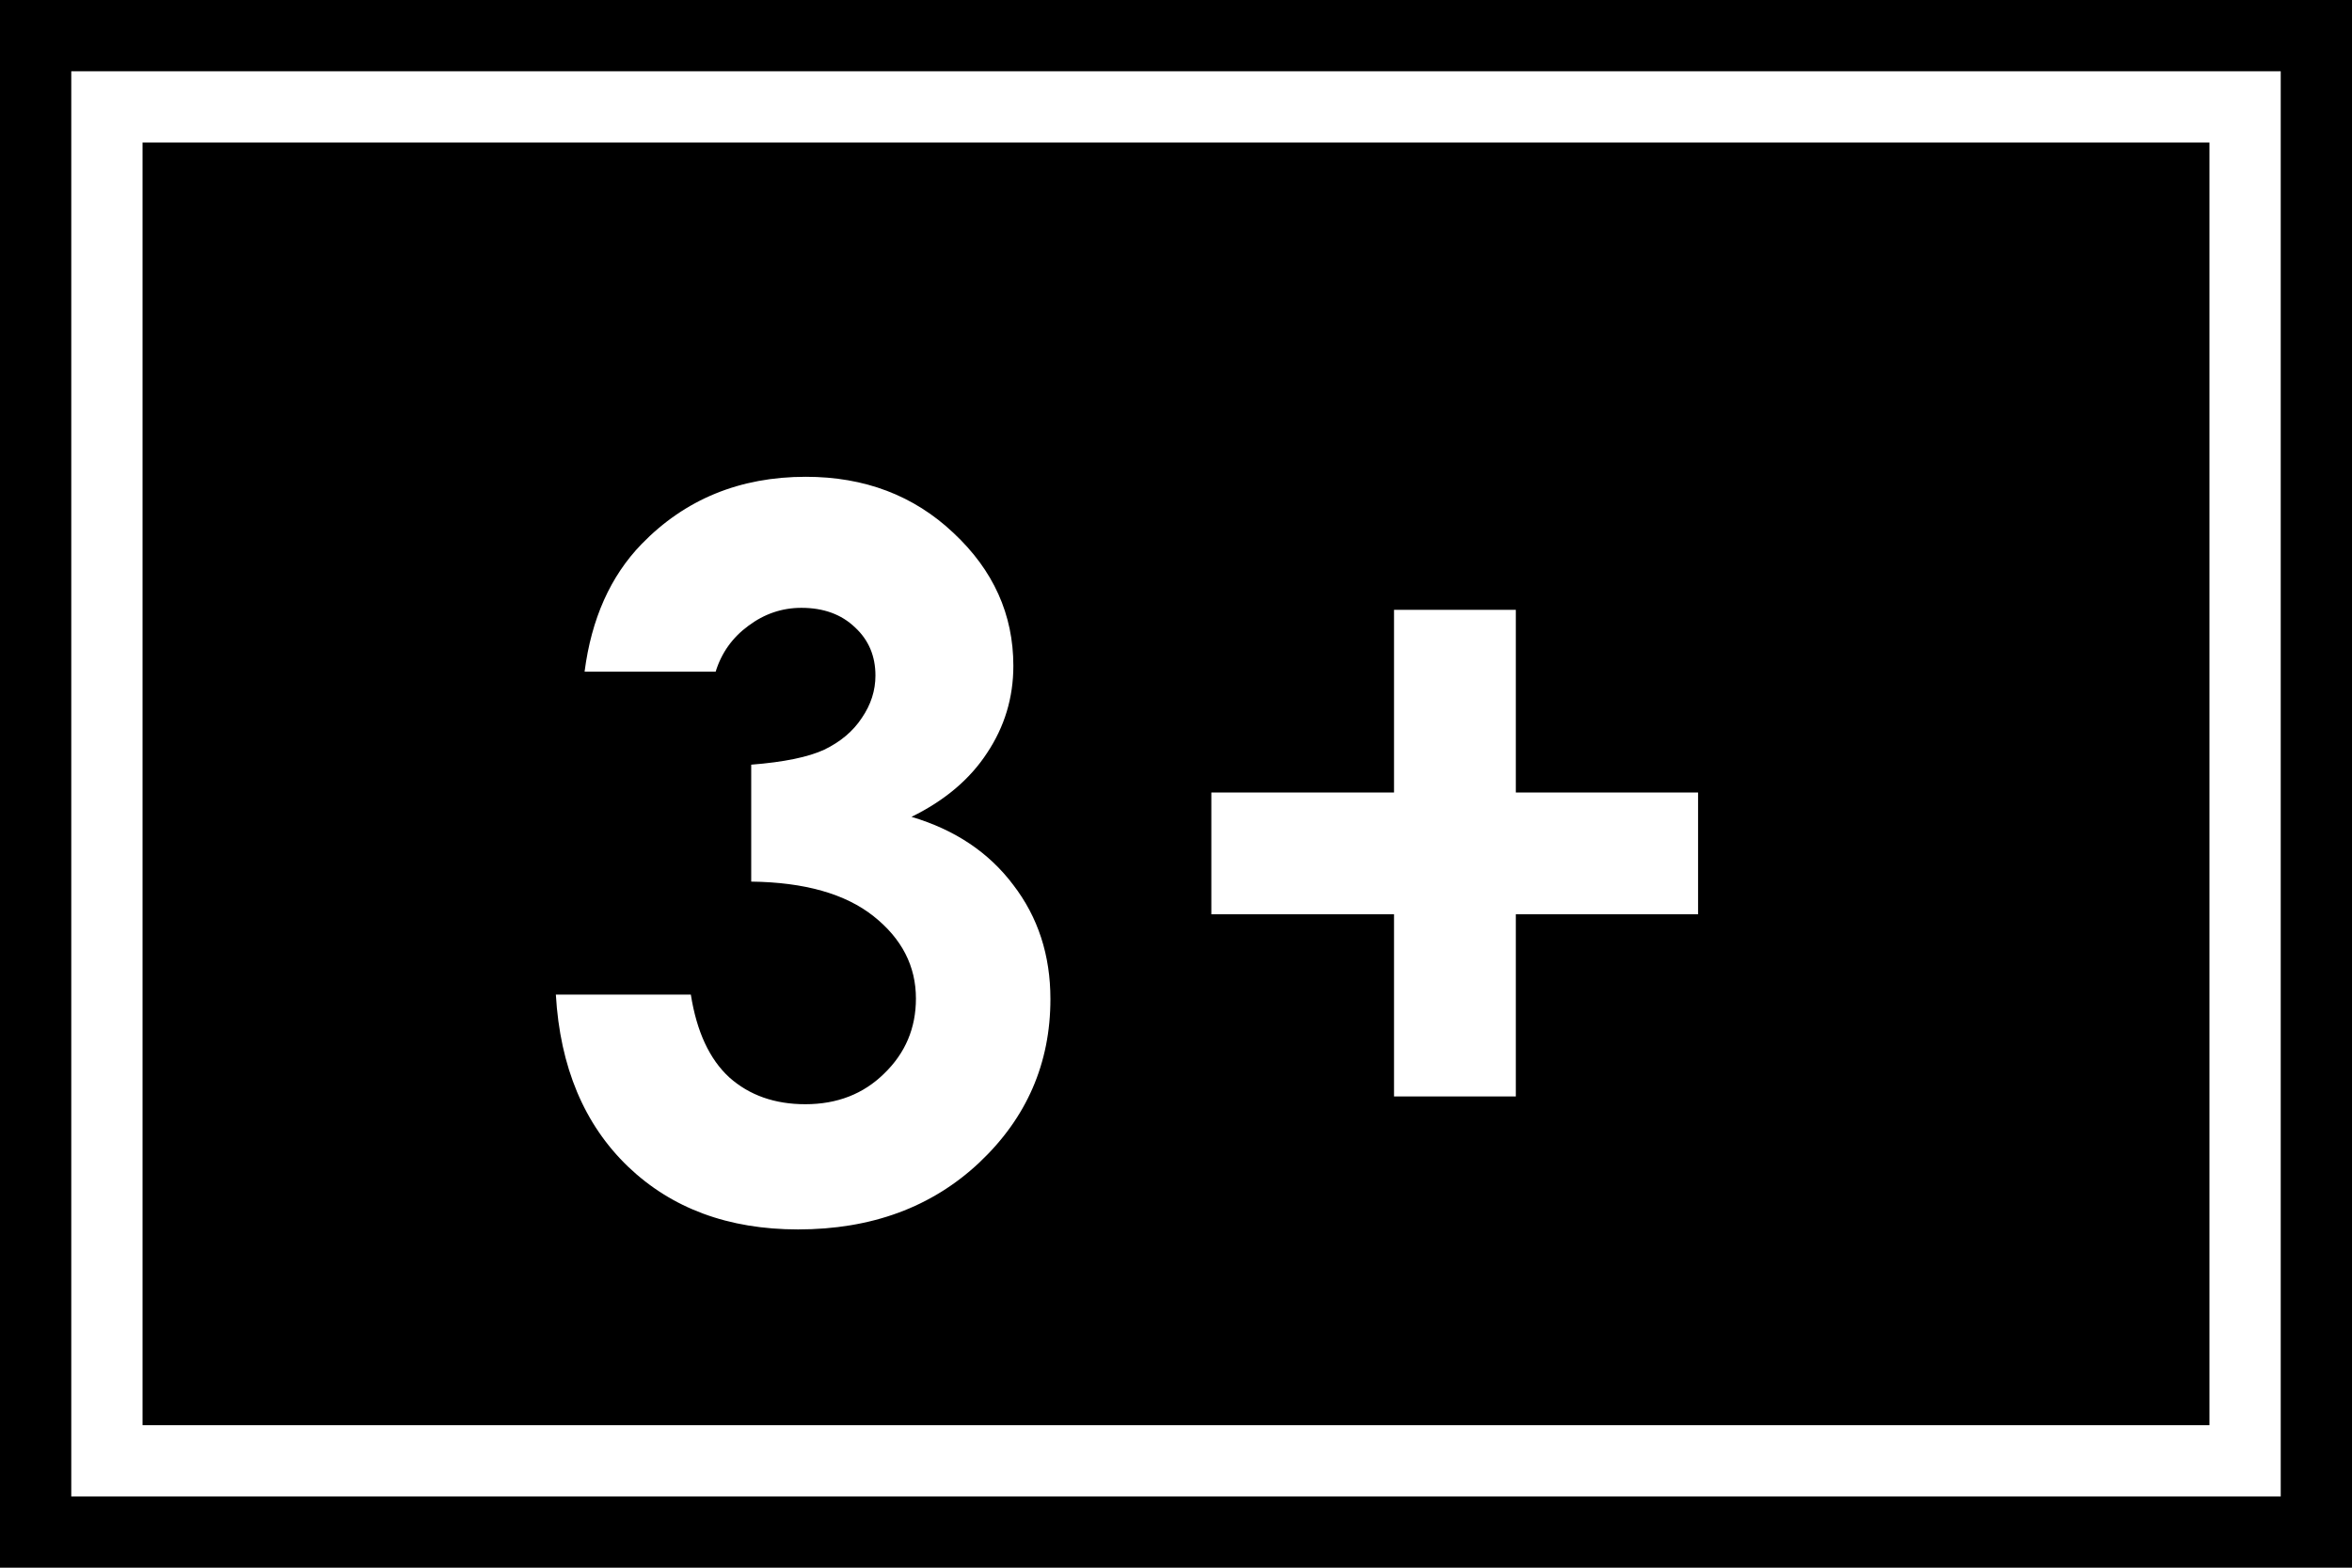 <svg width="33" height="22" viewBox="0 0 33 22" fill="none" xmlns="http://www.w3.org/2000/svg">
<rect width="33" height="22" fill="black"/>
<path d="M10.041 9.426H8.202C8.298 8.683 8.565 8.086 9.002 7.635C9.613 7.006 10.381 6.691 11.306 6.691C12.131 6.691 12.821 6.953 13.377 7.478C13.938 8.002 14.218 8.624 14.218 9.344C14.218 9.79 14.095 10.198 13.849 10.567C13.607 10.937 13.254 11.235 12.789 11.463C13.4 11.645 13.876 11.964 14.218 12.42C14.564 12.871 14.738 13.404 14.738 14.02C14.738 14.922 14.405 15.688 13.739 16.316C13.074 16.941 12.226 17.253 11.197 17.253C10.221 17.253 9.426 16.959 8.811 16.371C8.196 15.779 7.858 14.974 7.799 13.958H9.693C9.775 14.477 9.955 14.865 10.233 15.12C10.515 15.371 10.871 15.496 11.299 15.496C11.746 15.496 12.115 15.352 12.406 15.065C12.703 14.778 12.851 14.427 12.851 14.013C12.851 13.557 12.653 13.172 12.256 12.857C11.86 12.543 11.288 12.381 10.54 12.372V10.731C11.001 10.695 11.342 10.624 11.566 10.52C11.793 10.41 11.969 10.262 12.092 10.075C12.22 9.888 12.283 9.69 12.283 9.48C12.283 9.207 12.188 8.981 11.996 8.804C11.805 8.621 11.554 8.53 11.244 8.53C10.971 8.53 10.723 8.615 10.499 8.783C10.276 8.947 10.123 9.161 10.041 9.426ZM19.559 11.121V8.558H21.268V11.121H23.825V12.83H21.268V15.387H19.559V12.83H16.996V11.121H19.559Z" fill="white"/>
<rect x="1.5" y="1.5" width="30" height="19" stroke="white"/>
</svg>
